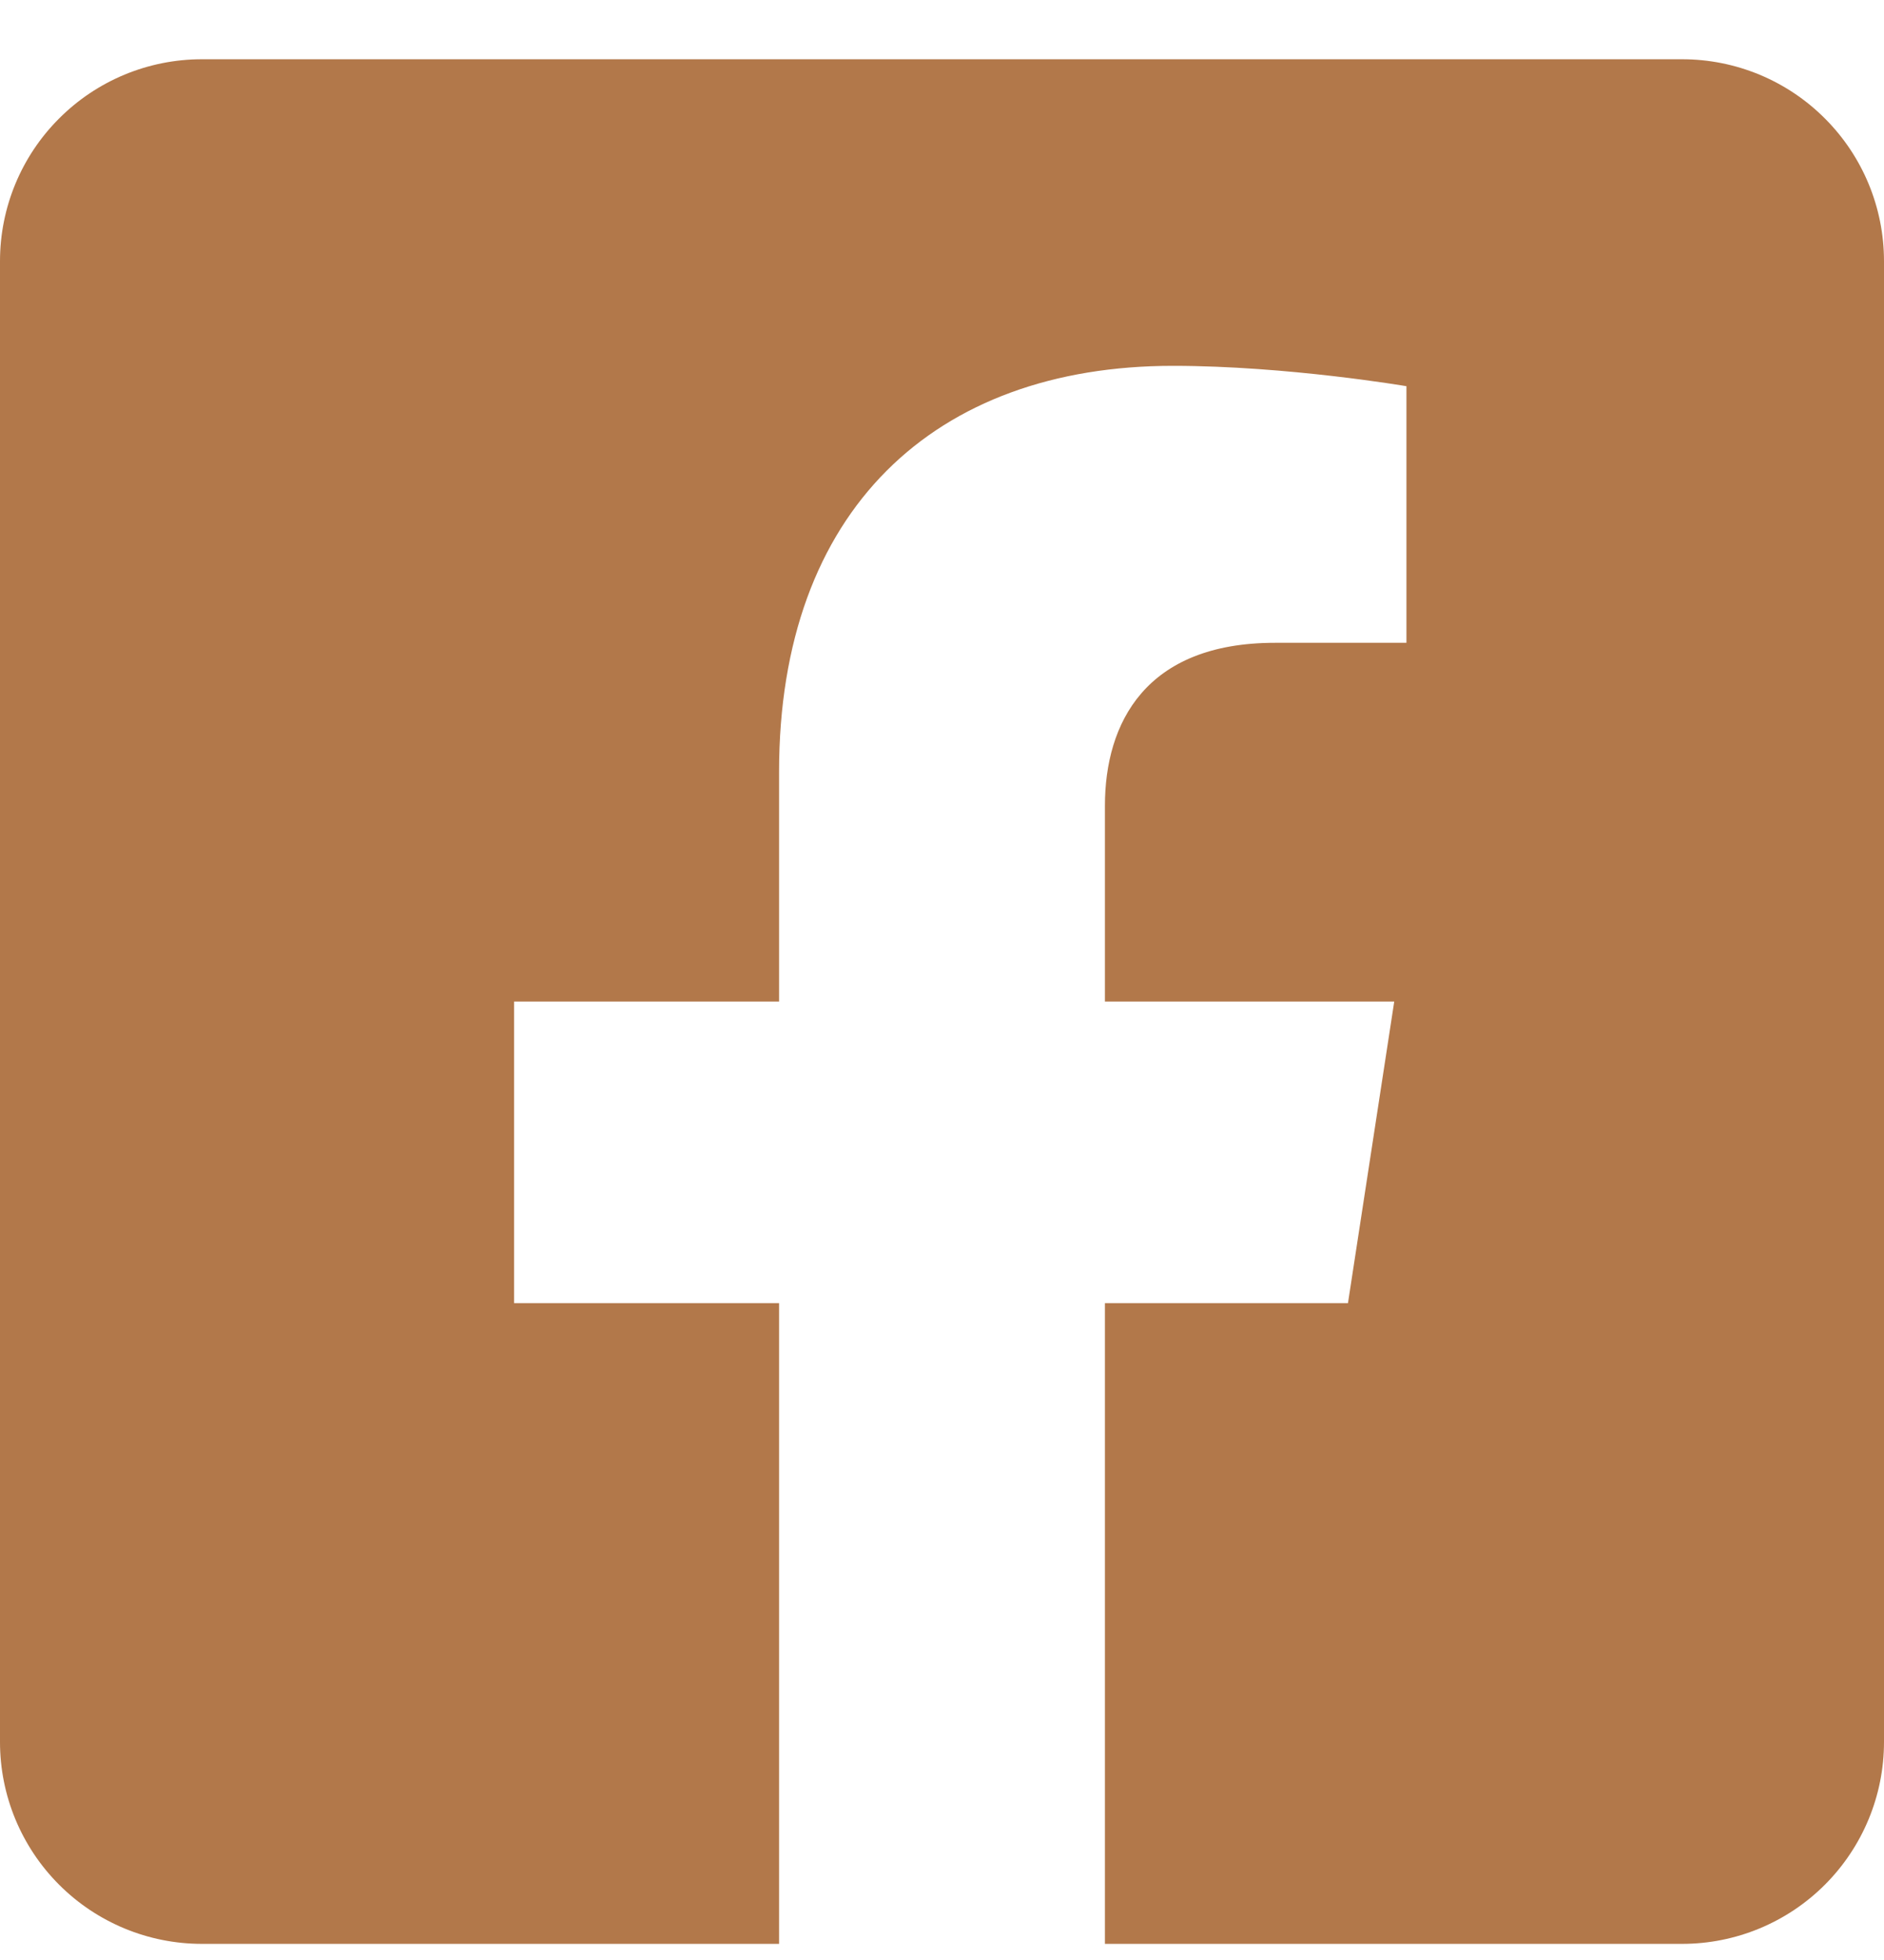 <svg width="25" height="26" viewBox="0 0 25 26" fill="none" xmlns="http://www.w3.org/2000/svg">
<path d="M22.321 0.786H2.679C1.968 0.786 1.287 1.068 0.785 1.571C0.282 2.073 0 2.754 0 3.465L0 23.108C0 23.818 0.282 24.499 0.785 25.002C1.287 25.504 1.968 25.786 2.679 25.786H10.338V17.287H6.822V13.286H10.338V10.237C10.338 6.769 12.402 4.853 15.565 4.853C17.079 4.853 18.663 5.123 18.663 5.123V8.527H16.918C15.199 8.527 14.662 9.594 14.662 10.688V13.286H18.501L17.887 17.287H14.662V25.786H22.321C23.032 25.786 23.713 25.504 24.215 25.002C24.718 24.499 25 23.818 25 23.108V3.465C25 2.754 24.718 2.073 24.215 1.571C23.713 1.068 23.032 0.786 22.321 0.786Z" fill="#B2784A"/>
</svg>
